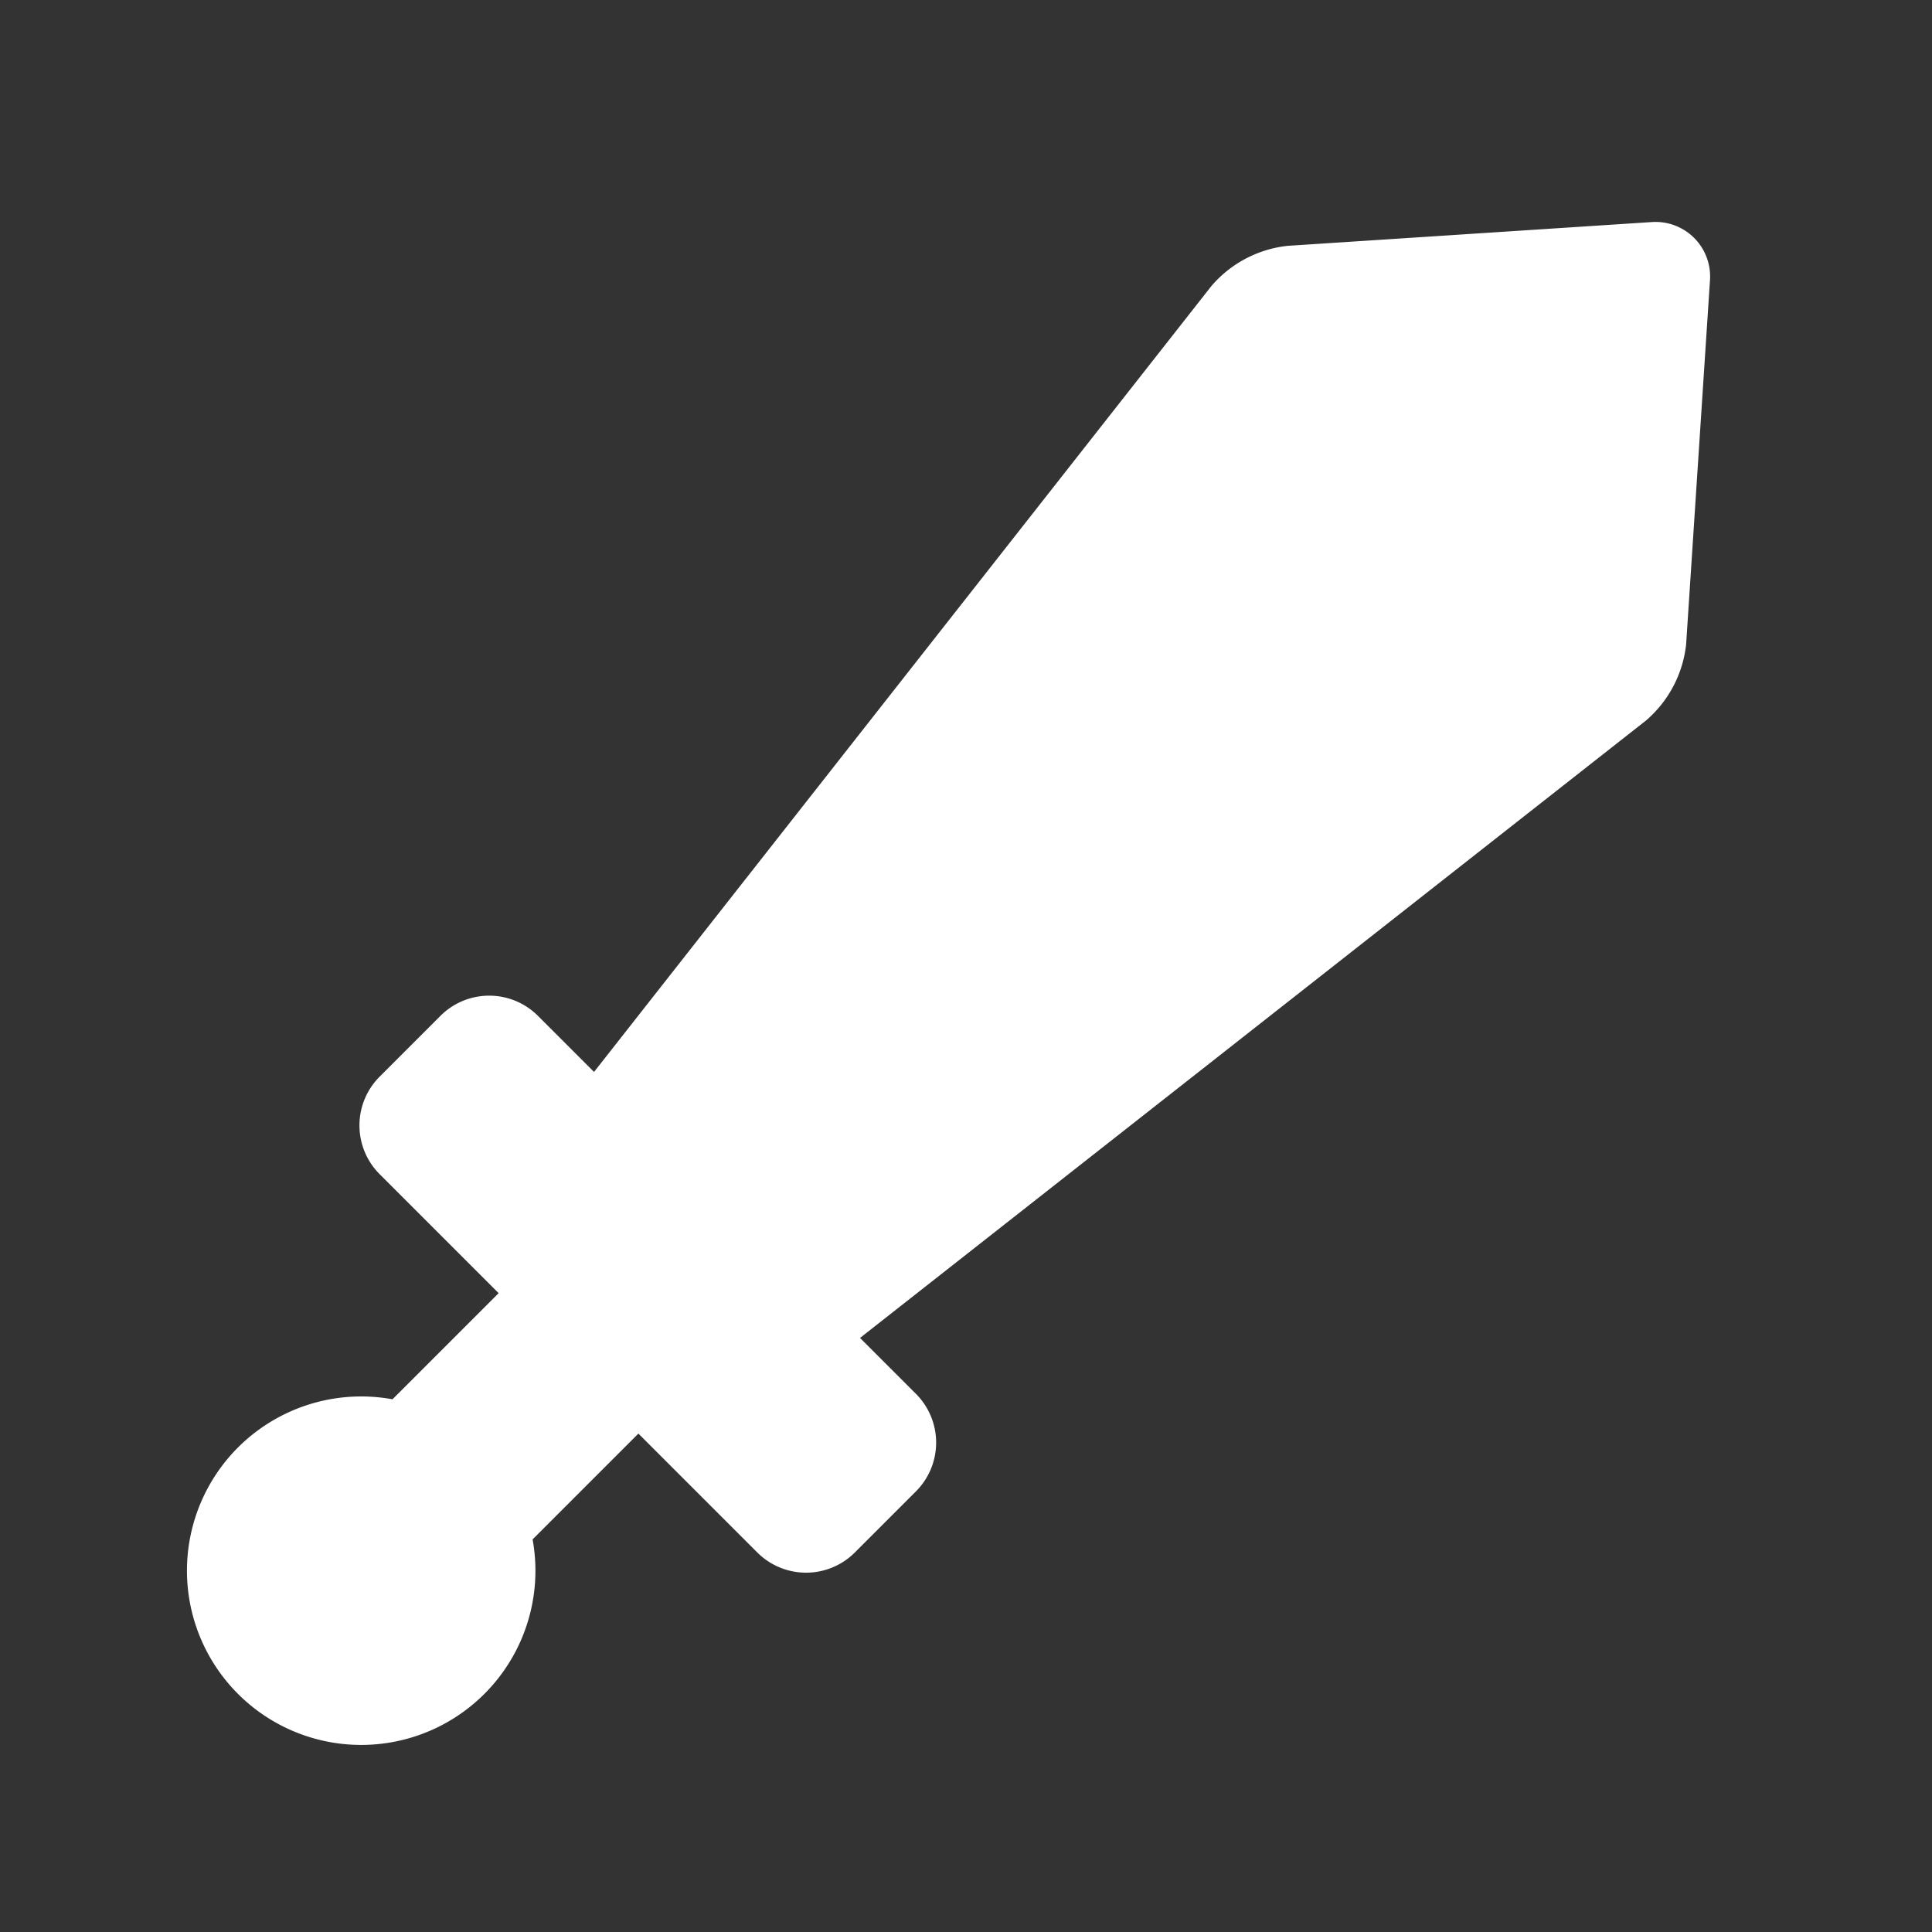 <svg xmlns="http://www.w3.org/2000/svg" width="16.81" height="16.81" viewBox="0 0 16.81 16.81">
  <rect x="0" y="0" width="16.81" height="16.81" fill="#333333" stroke="none"/>
  <path id="sword" d="M5.252,11.9H4.563L5.6,3.266a1.017,1.017,0,0,0-.222-.716L3.289.168a.475.475,0,0,0-.724,0L.475,2.55a1.017,1.017,0,0,0-.222.716L1.29,11.9H.6a.6.6,0,0,0-.6.6v.748a.6.6,0,0,0,.6.6H2.064v1.306a1.516,1.516,0,1,0,1.724,0V13.852H5.251a.6.6,0,0,0,.6-.6V12.5A.6.6,0,0,0,5.252,11.9Z" transform="translate(12.671) rotate(45)" fill="#fff"/>
</svg>
